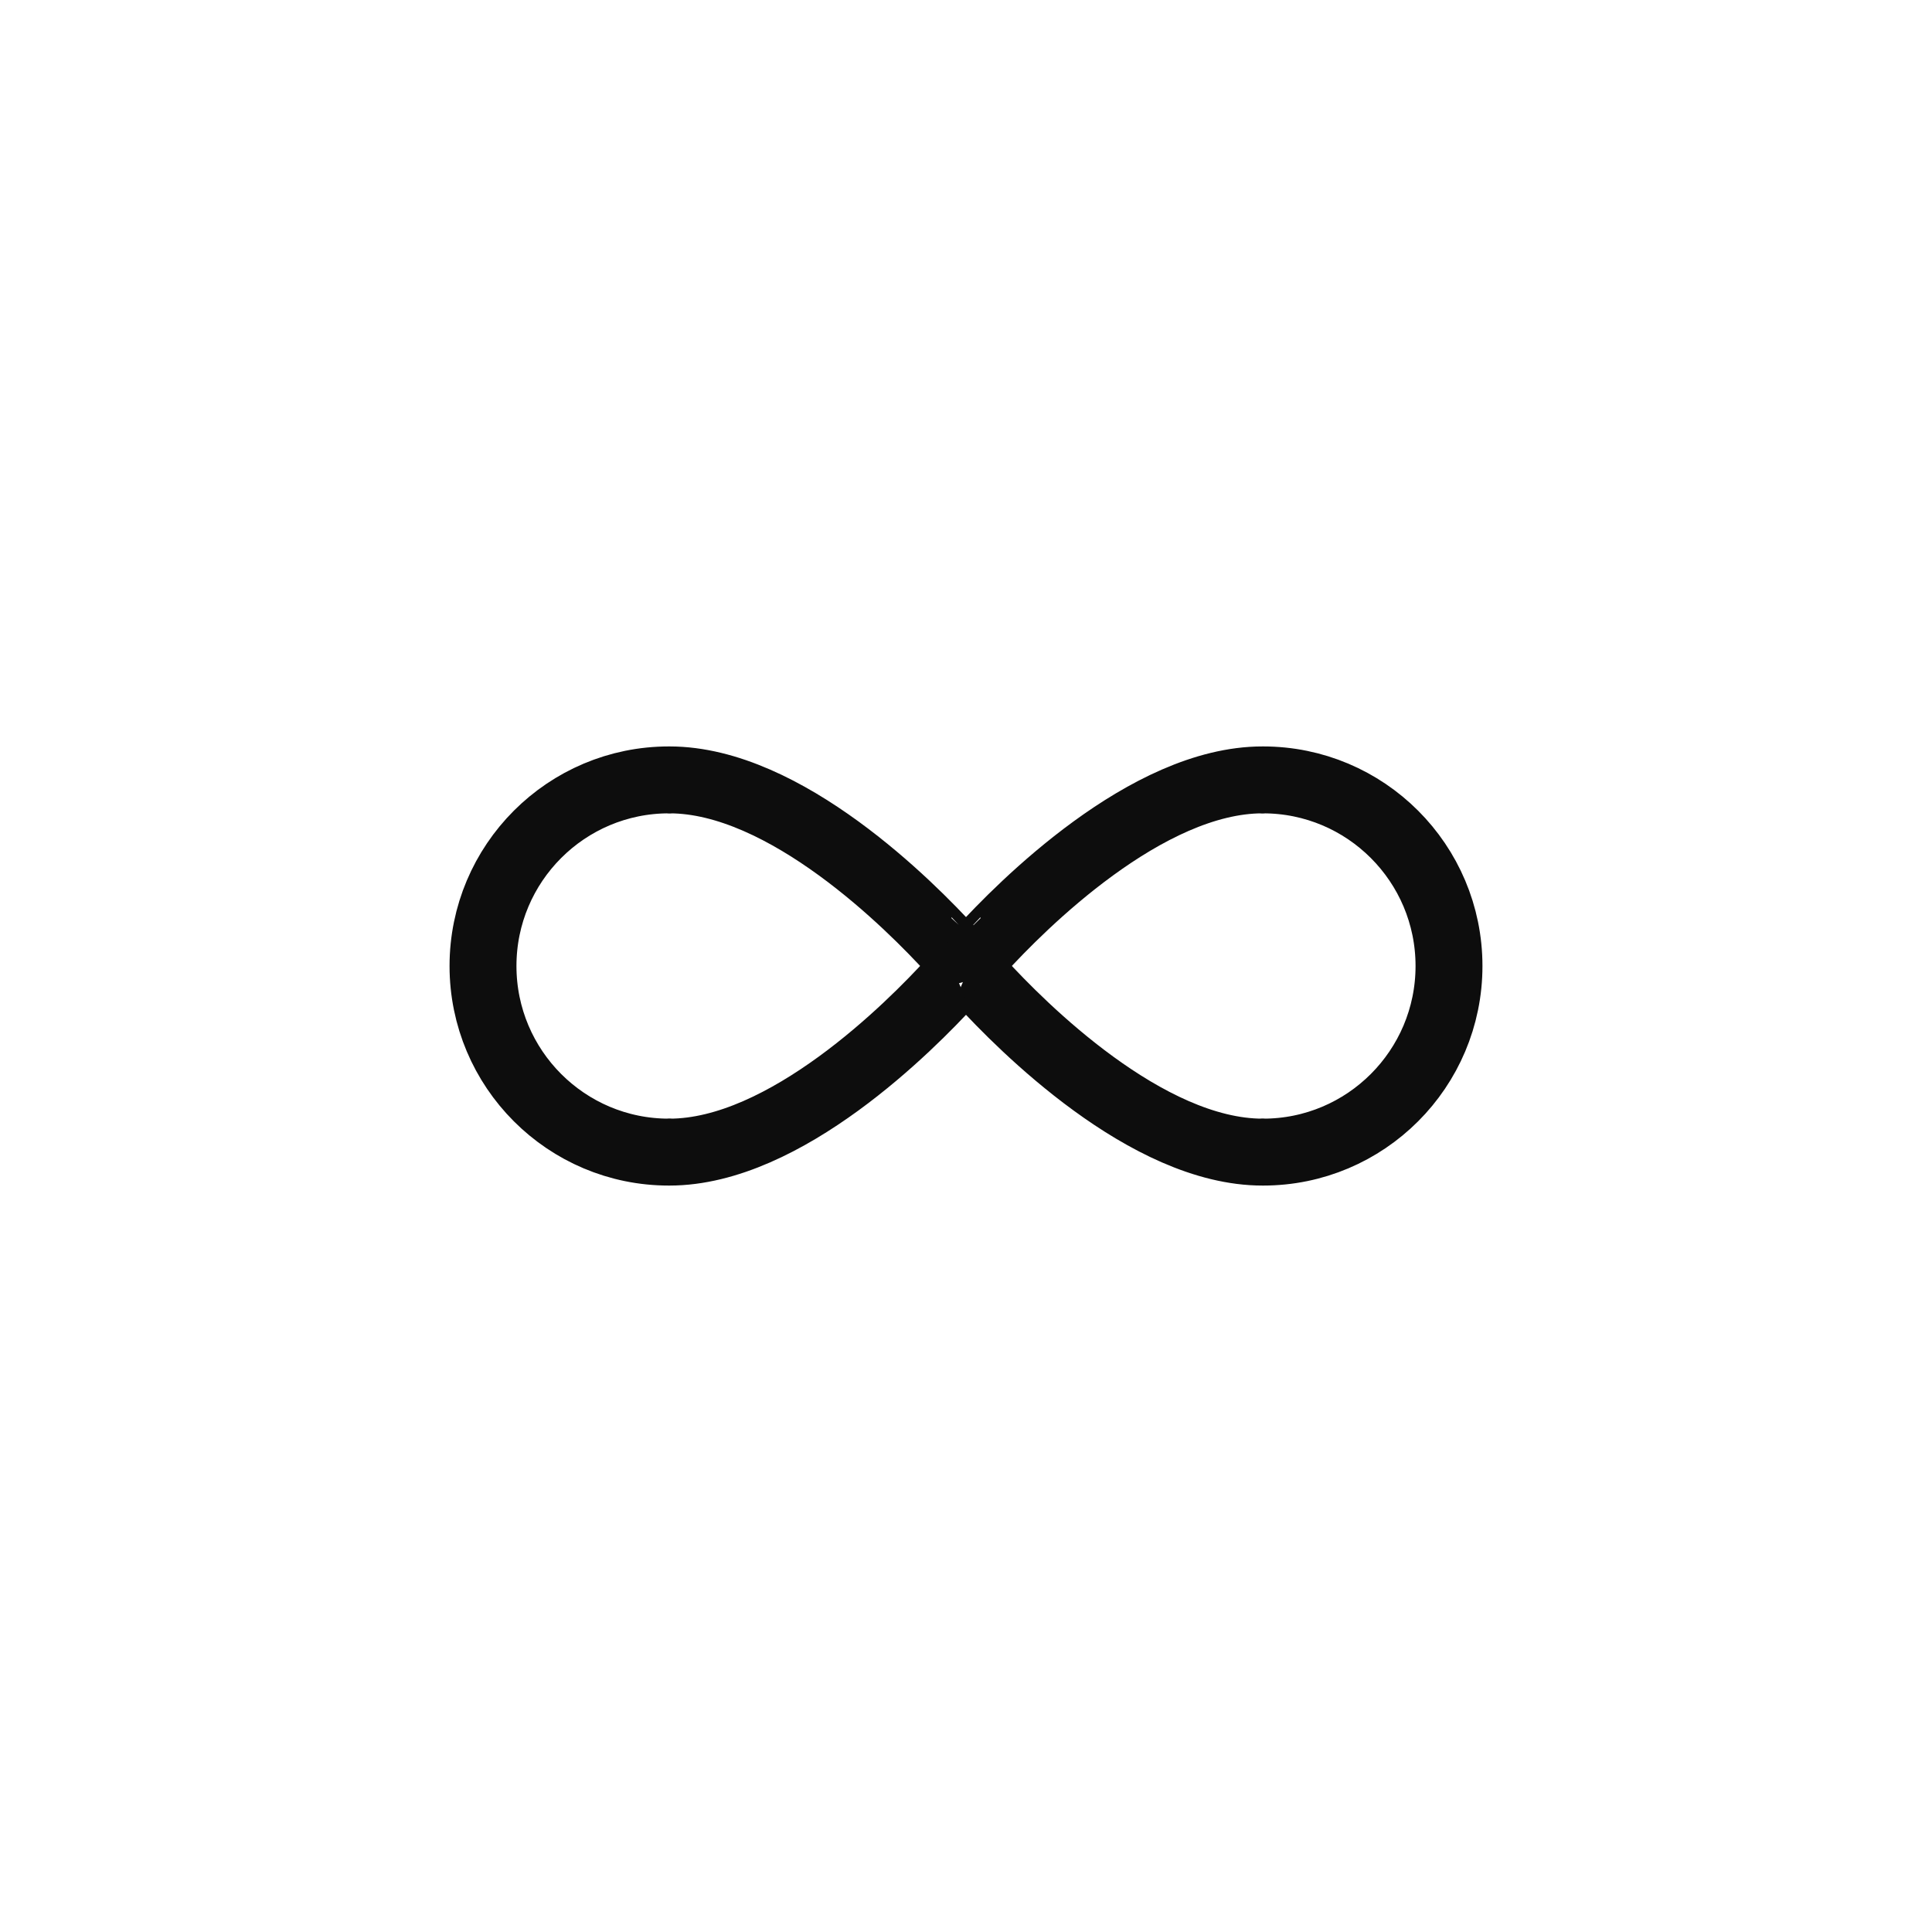 <svg fill="none" height="231" viewBox="0 0 231 231" width="231" xmlns="http://www.w3.org/2000/svg"><g style="fill-rule:evenodd;clip-rule:evenodd;stroke:#0d0d0d;stroke-width:8;stroke-linecap:round;stroke-linejoin:round"><path d="m113.758 117.338c-4.909 5.381-19.857 20.415-33.717 20.415v-.019l-.048.019c-12.281.009-22.243-9.962-22.243-22.253s9.962-22.263 22.253-22.253l.048.019v-.019c13.86 0 28.808 15.024 33.717 20.414-.01 0 1.732 1.839 1.732 1.839z"/><path d="m117.242 117.338c4.909 5.381 19.856 20.415 33.717 20.415v-.019l.048.019c12.281.009 22.243-9.962 22.243-22.253s-9.962-22.263-22.253-22.253l-.048.019v-.019c-13.86 0-28.808 15.024-33.716 20.414.009 0-1.733 1.839-1.733 1.839z"/></g></svg>